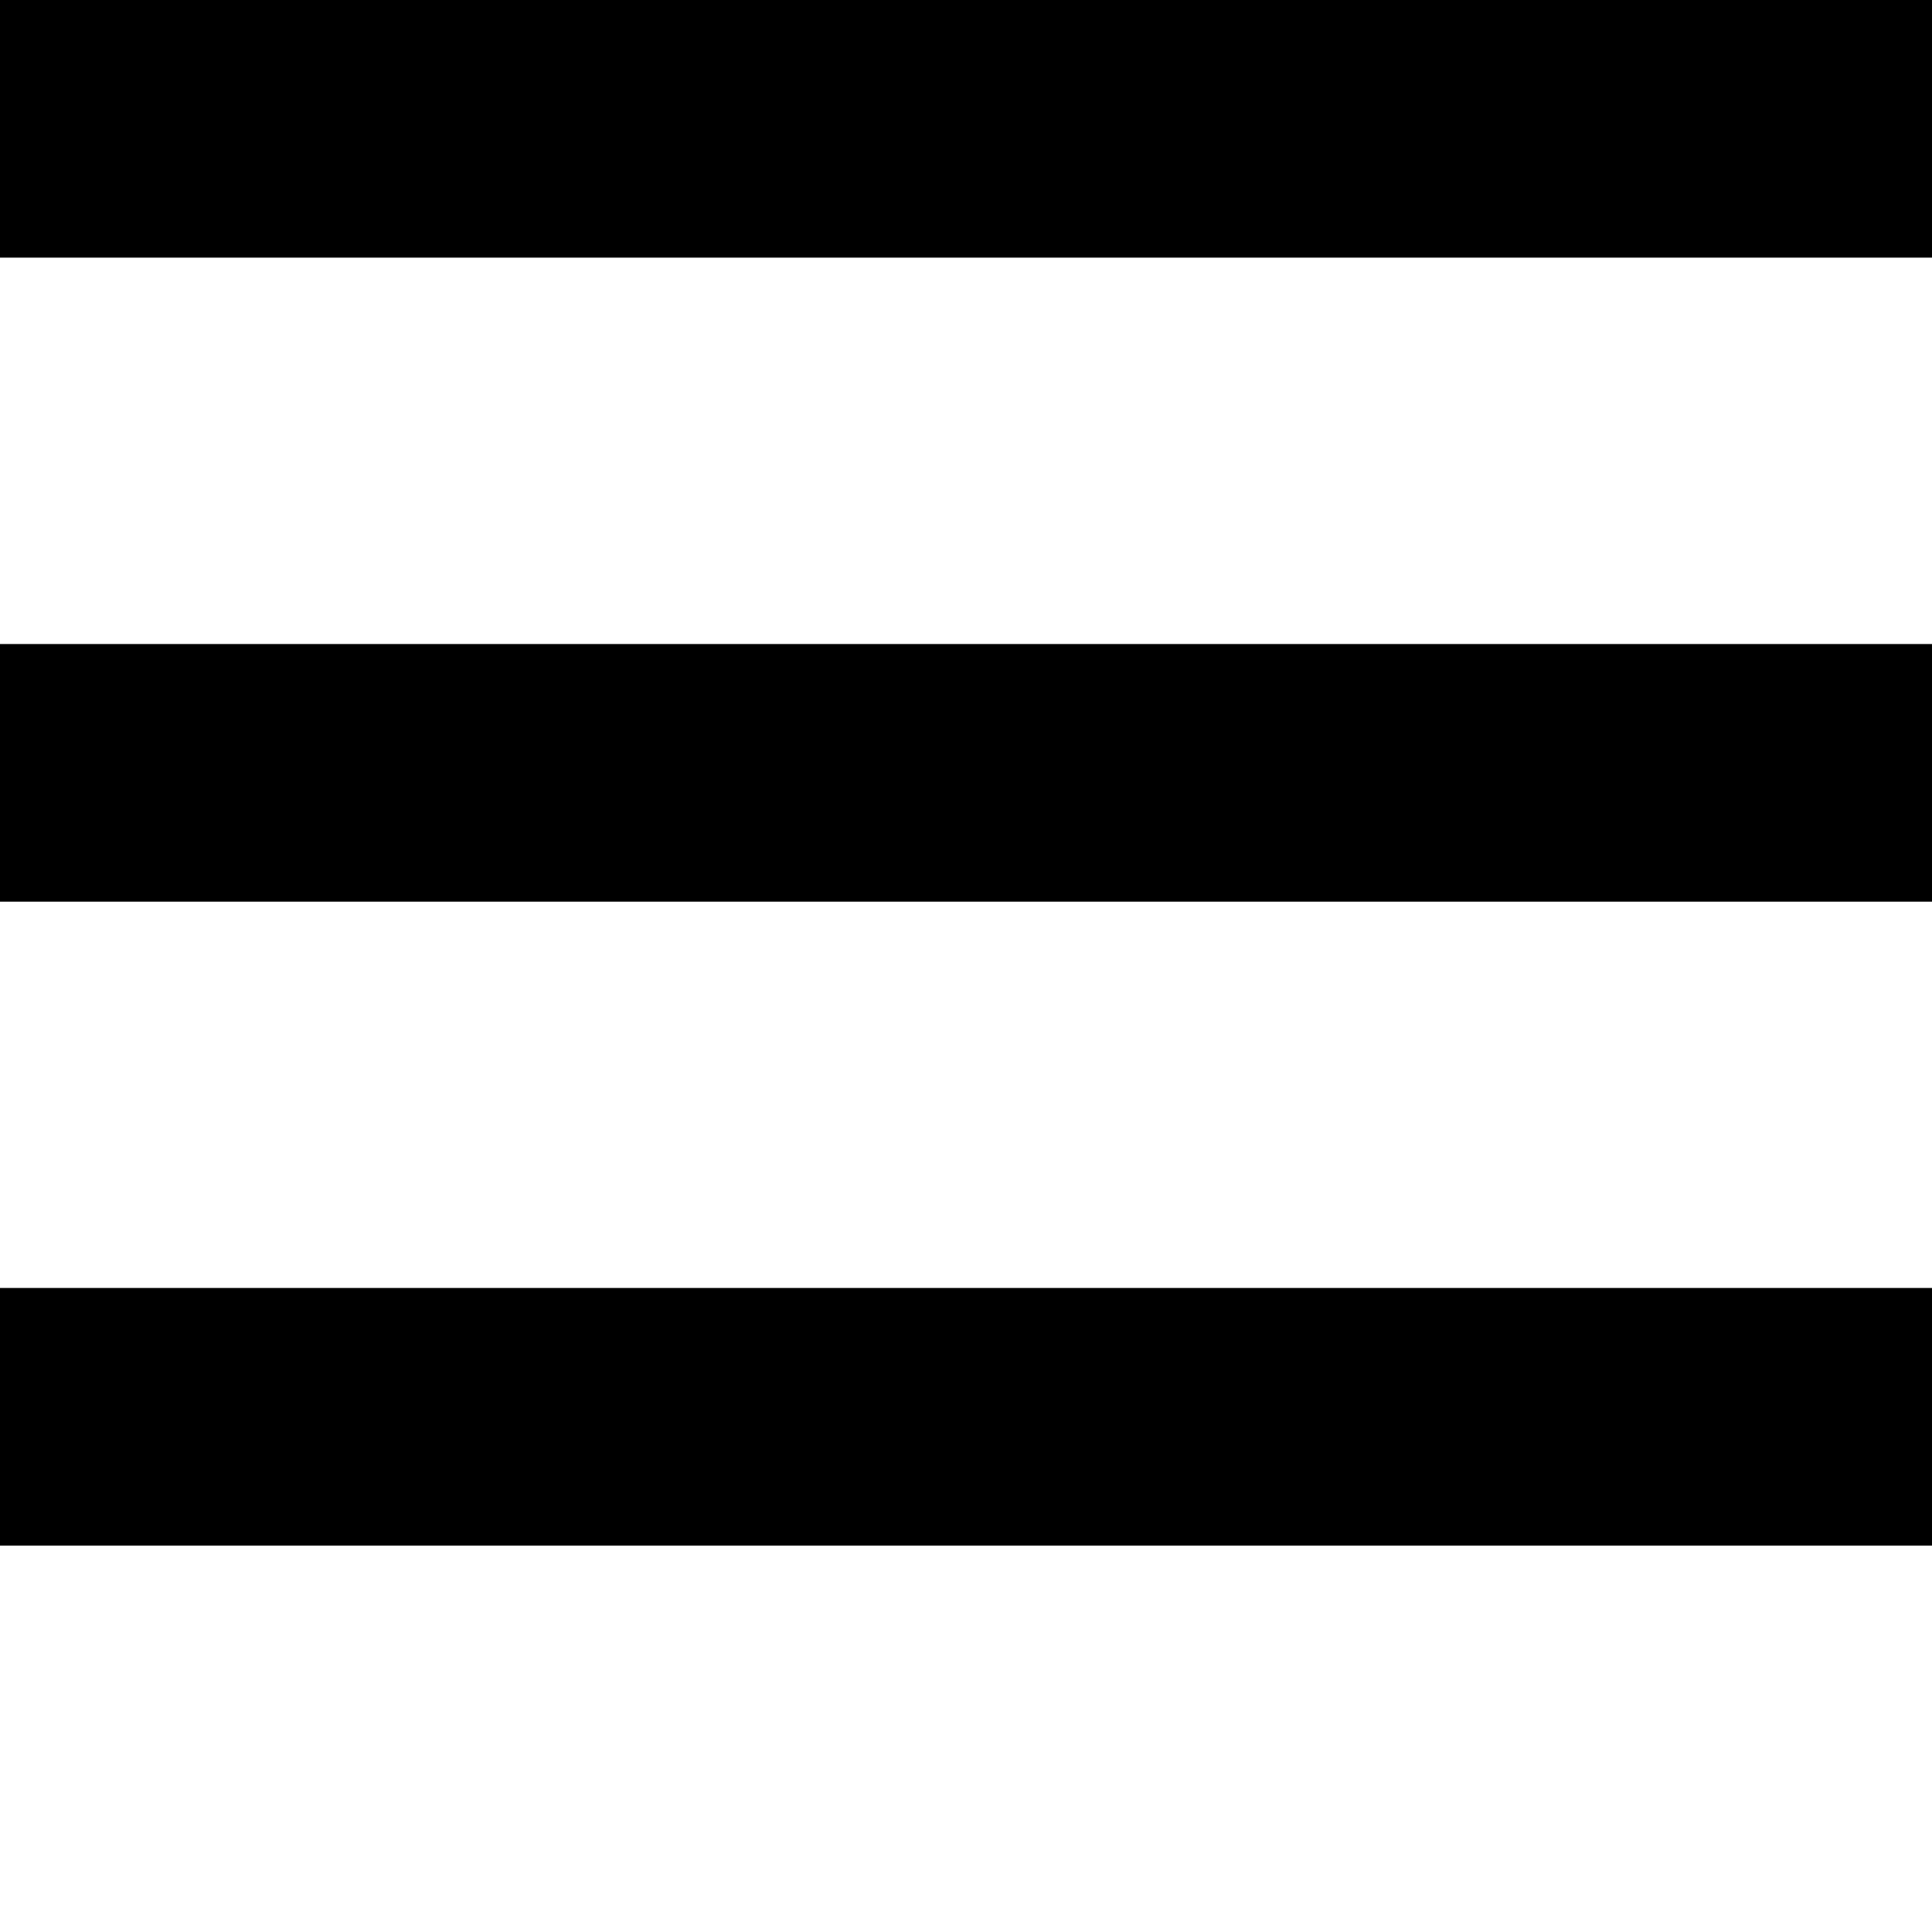 <svg xmlns="http://www.w3.org/2000/svg" width="20" height="20" viewBox="0 0 20 20">
    <rect id="Rectangle_17" data-name="Rectangle 17" width="20" height="20" transform="translate(1924 848)" fill="none"/>
      <path id="Fill-19" d="M0,0H20V2.667H0Z" fill-rule="evenodd"/>
      <path id="Fill-20" d="M0,10H20v2.667H0Z" transform="translate(0 -3.333)" fill-rule="evenodd"/>
      <path id="Fill-21" d="M0,20H20v2.667H0Z" transform="translate(0 -6.667)" fill-rule="evenodd"/>
</svg>
